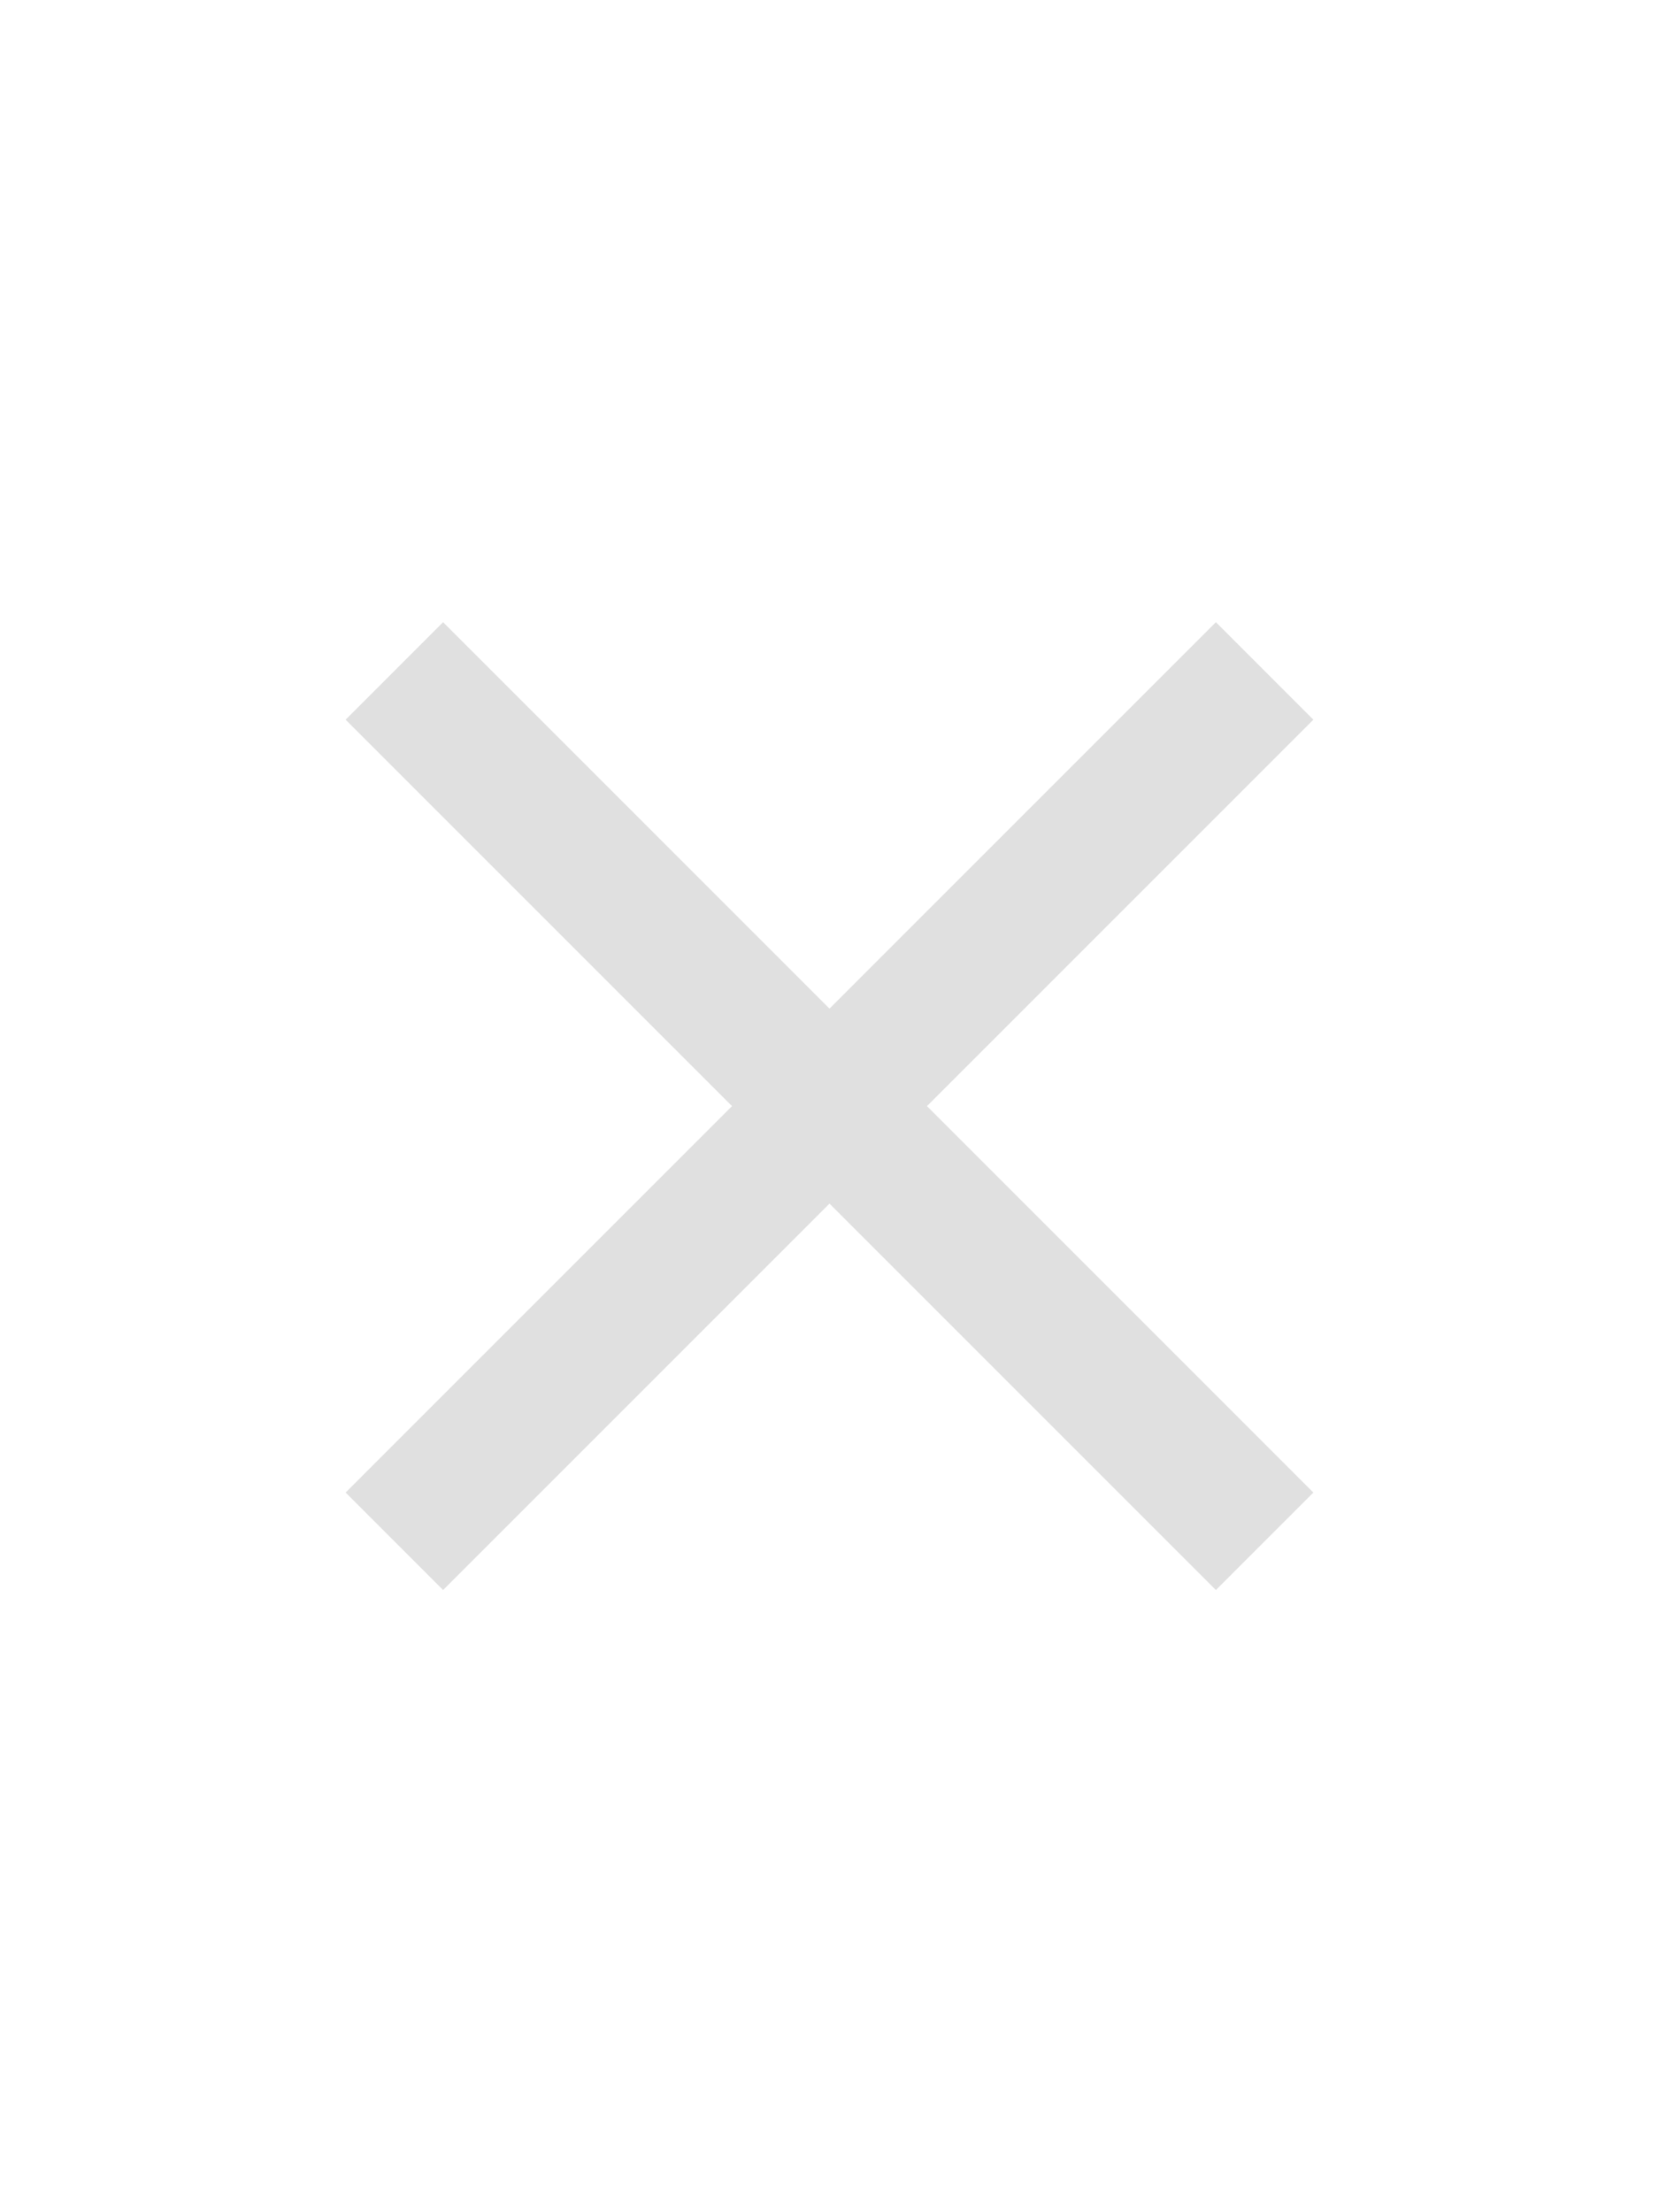 <svg xmlns="http://www.w3.org/2000/svg" viewBox="0 0 24 24" fill="#e0e0e0" width="36px" height="48px"><path d="M0 0h24v24H0z" fill="none"/><path d="M19 6.41L17.59 5 12 10.59 6.41 5 5 6.41 10.59 12 5 17.59 6.41 19 12 13.41 17.59 19 19 17.59 13.41 12z"/></svg>